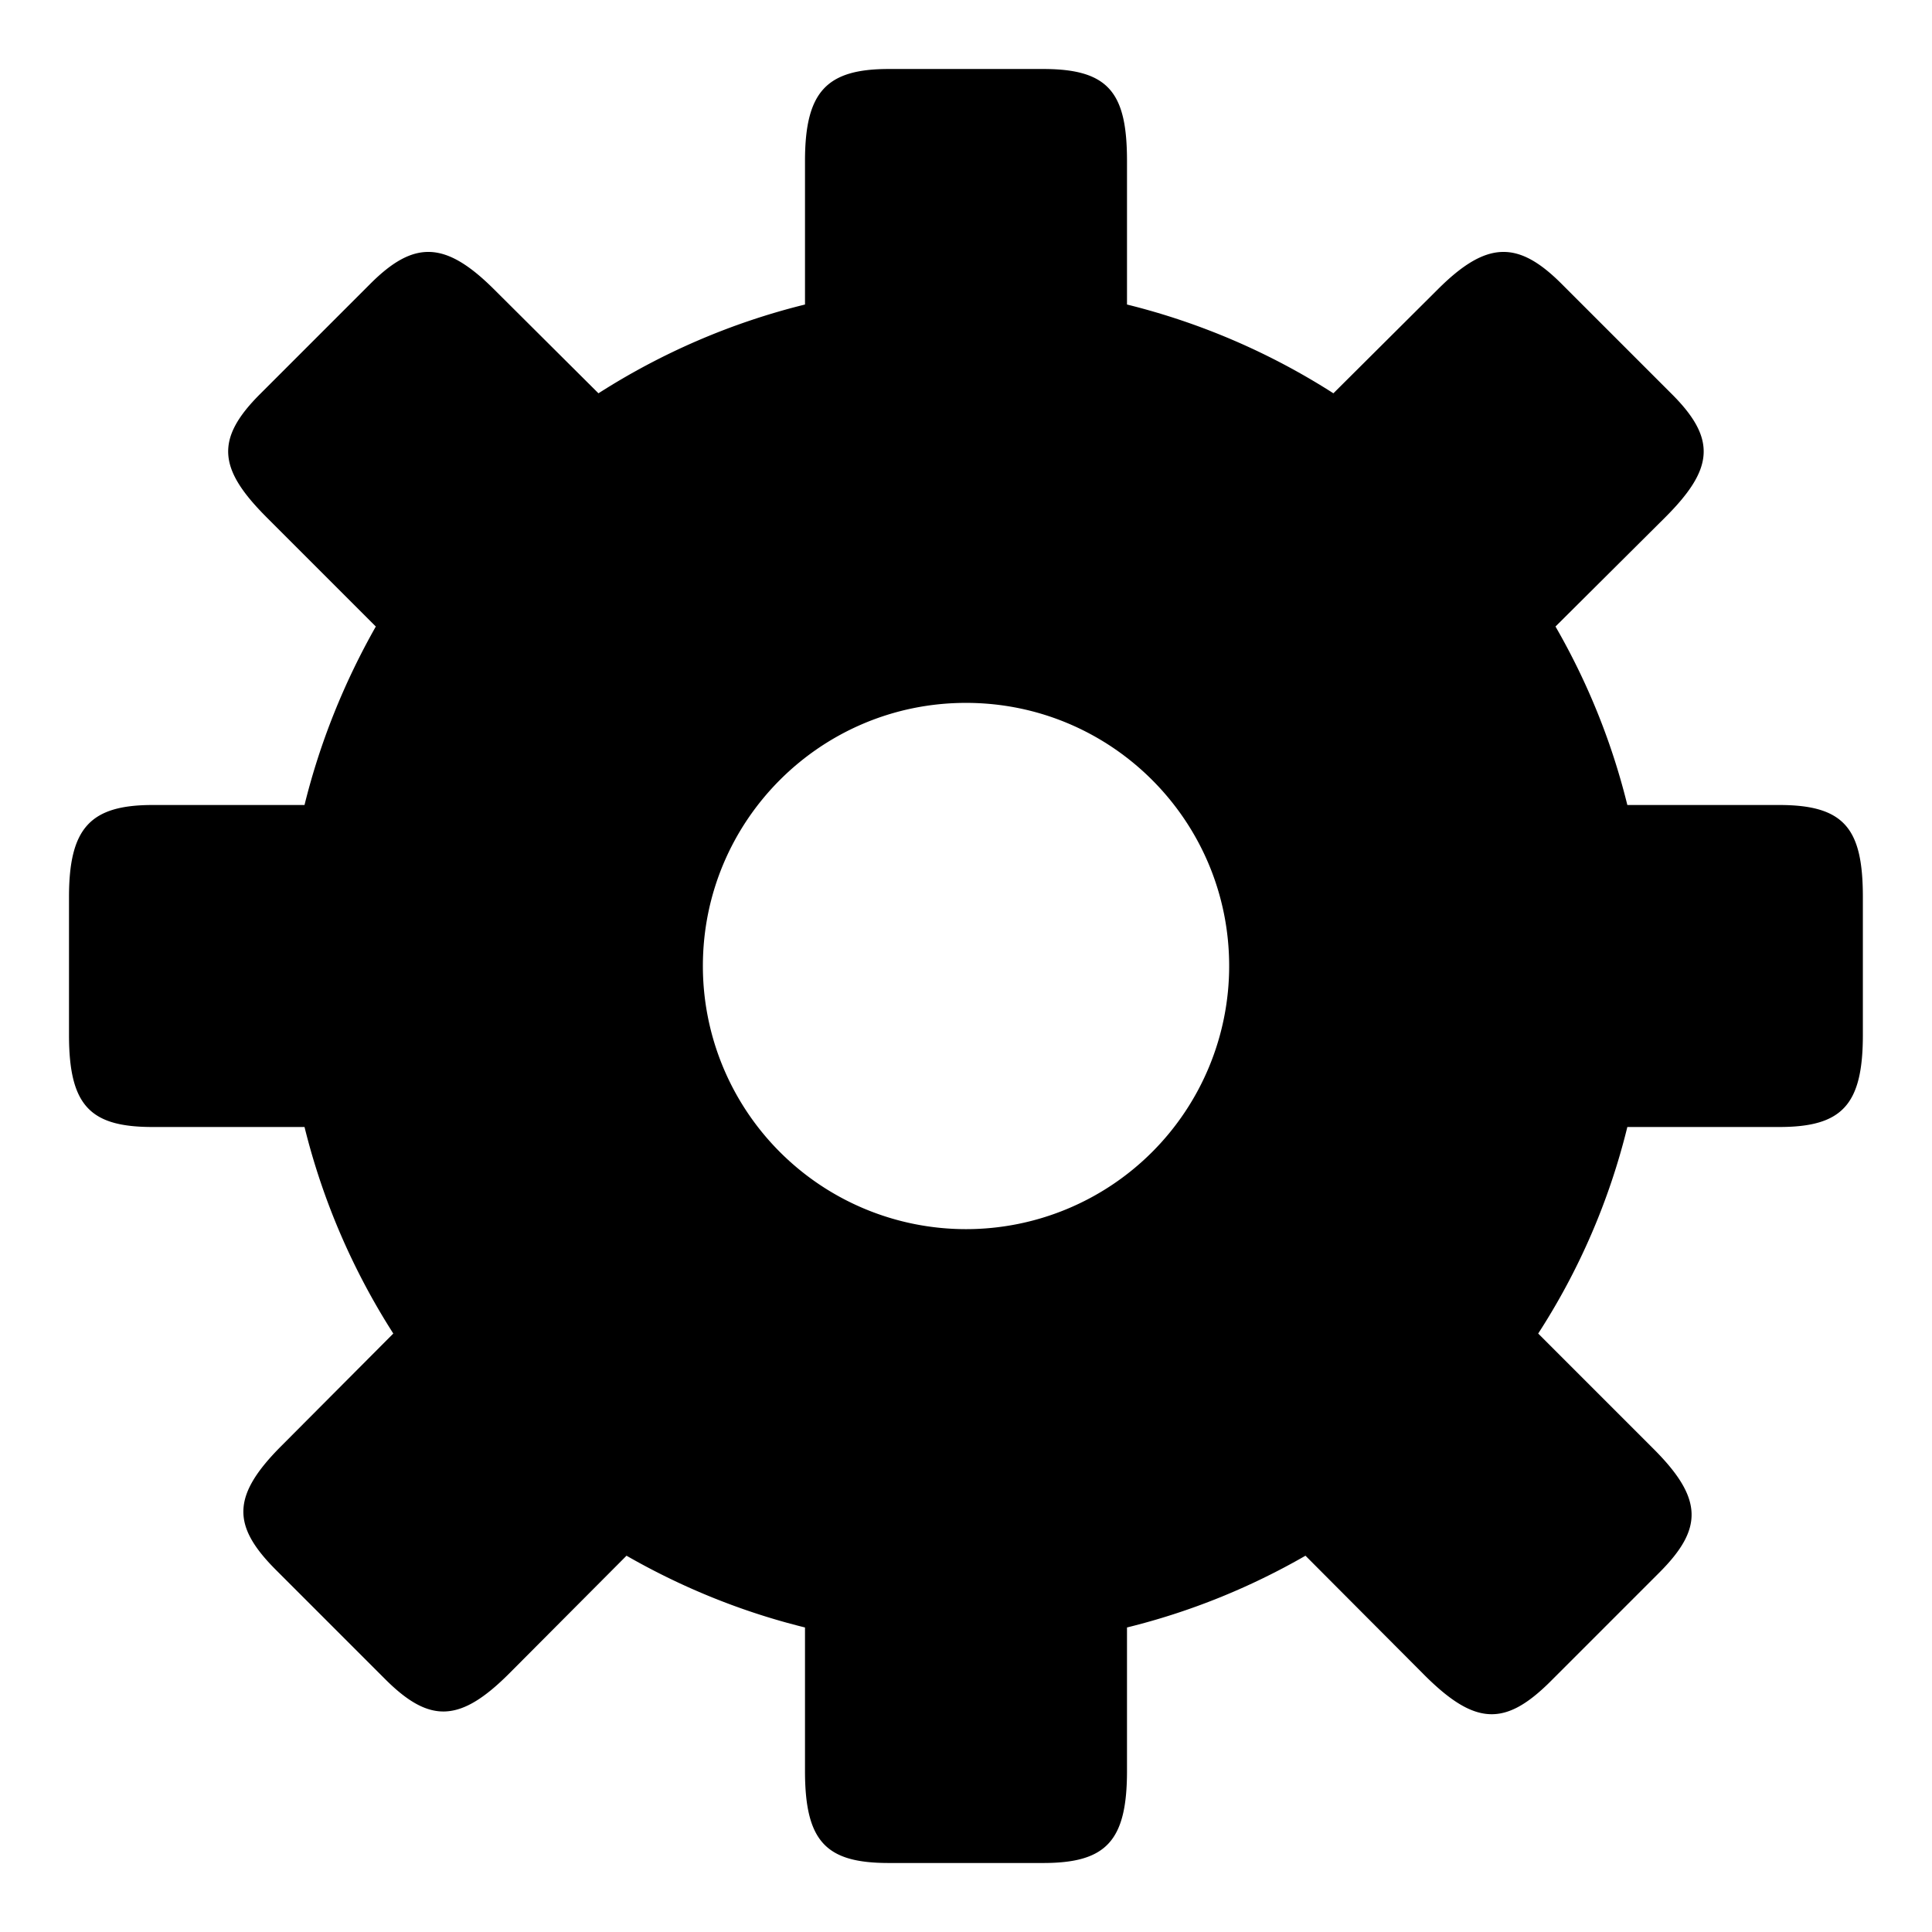<svg xmlns="http://www.w3.org/2000/svg" width="1em" height="1em" viewBox="0 0 42 42"><path fill="currentColor" d="M6.62 24.5c.4 1.62 1.06 3.13 1.93 4.49l-2.43 2.44c-1.09 1.09-1.08 1.74-.12 2.7l2.37 2.37c.97.971 1.63.95 2.7-.12l2.55-2.56c1.2.688 2.5 1.22 3.88 1.56v3.12c0 1.55.47 2 1.82 2h3.36c1.37 0 1.82-.48 1.82-2v-3.12c1.38-.34 2.68-.87 3.88-1.56l2.61 2.619c1.08 1.068 1.729 1.09 2.699.131l2.381-2.381c.949-.949.97-1.602-.131-2.699l-2.5-2.5a14.7 14.7 0 0 0 1.938-4.49h3.302c1.368 0 1.818-.48 1.818-2v-3c0-1.48-.393-2-1.818-2h-3.302c-.34-1.38-.87-2.68-1.562-3.88l2.382-2.37c1.05-1.05 1.14-1.7.13-2.7l-2.38-2.38c-.95-.95-1.632-.94-2.7.13l-2.26 2.25A15 15 0 0 0 24.5 6.62V3.5c0-1.48-.391-2-1.82-2h-3.36c-1.35 0-1.82.49-1.82 2v3.12c-1.62.4-3.13 1.06-4.49 1.93L10.75 6.3C9.68 5.23 9 5.22 8.05 6.17L5.67 8.55c-1.01 1-.92 1.65.13 2.7l2.37 2.37c-.68 1.2-1.21 2.5-1.55 3.88h-3.3c-1.35 0-1.82.49-1.82 2v3c0 1.55.47 2 1.82 2zm8.66-3.5c0-3.16 2.56-5.72 5.72-5.72s5.721 2.56 5.721 5.72a5.72 5.72 0 1 1-11.441 0"/></svg>